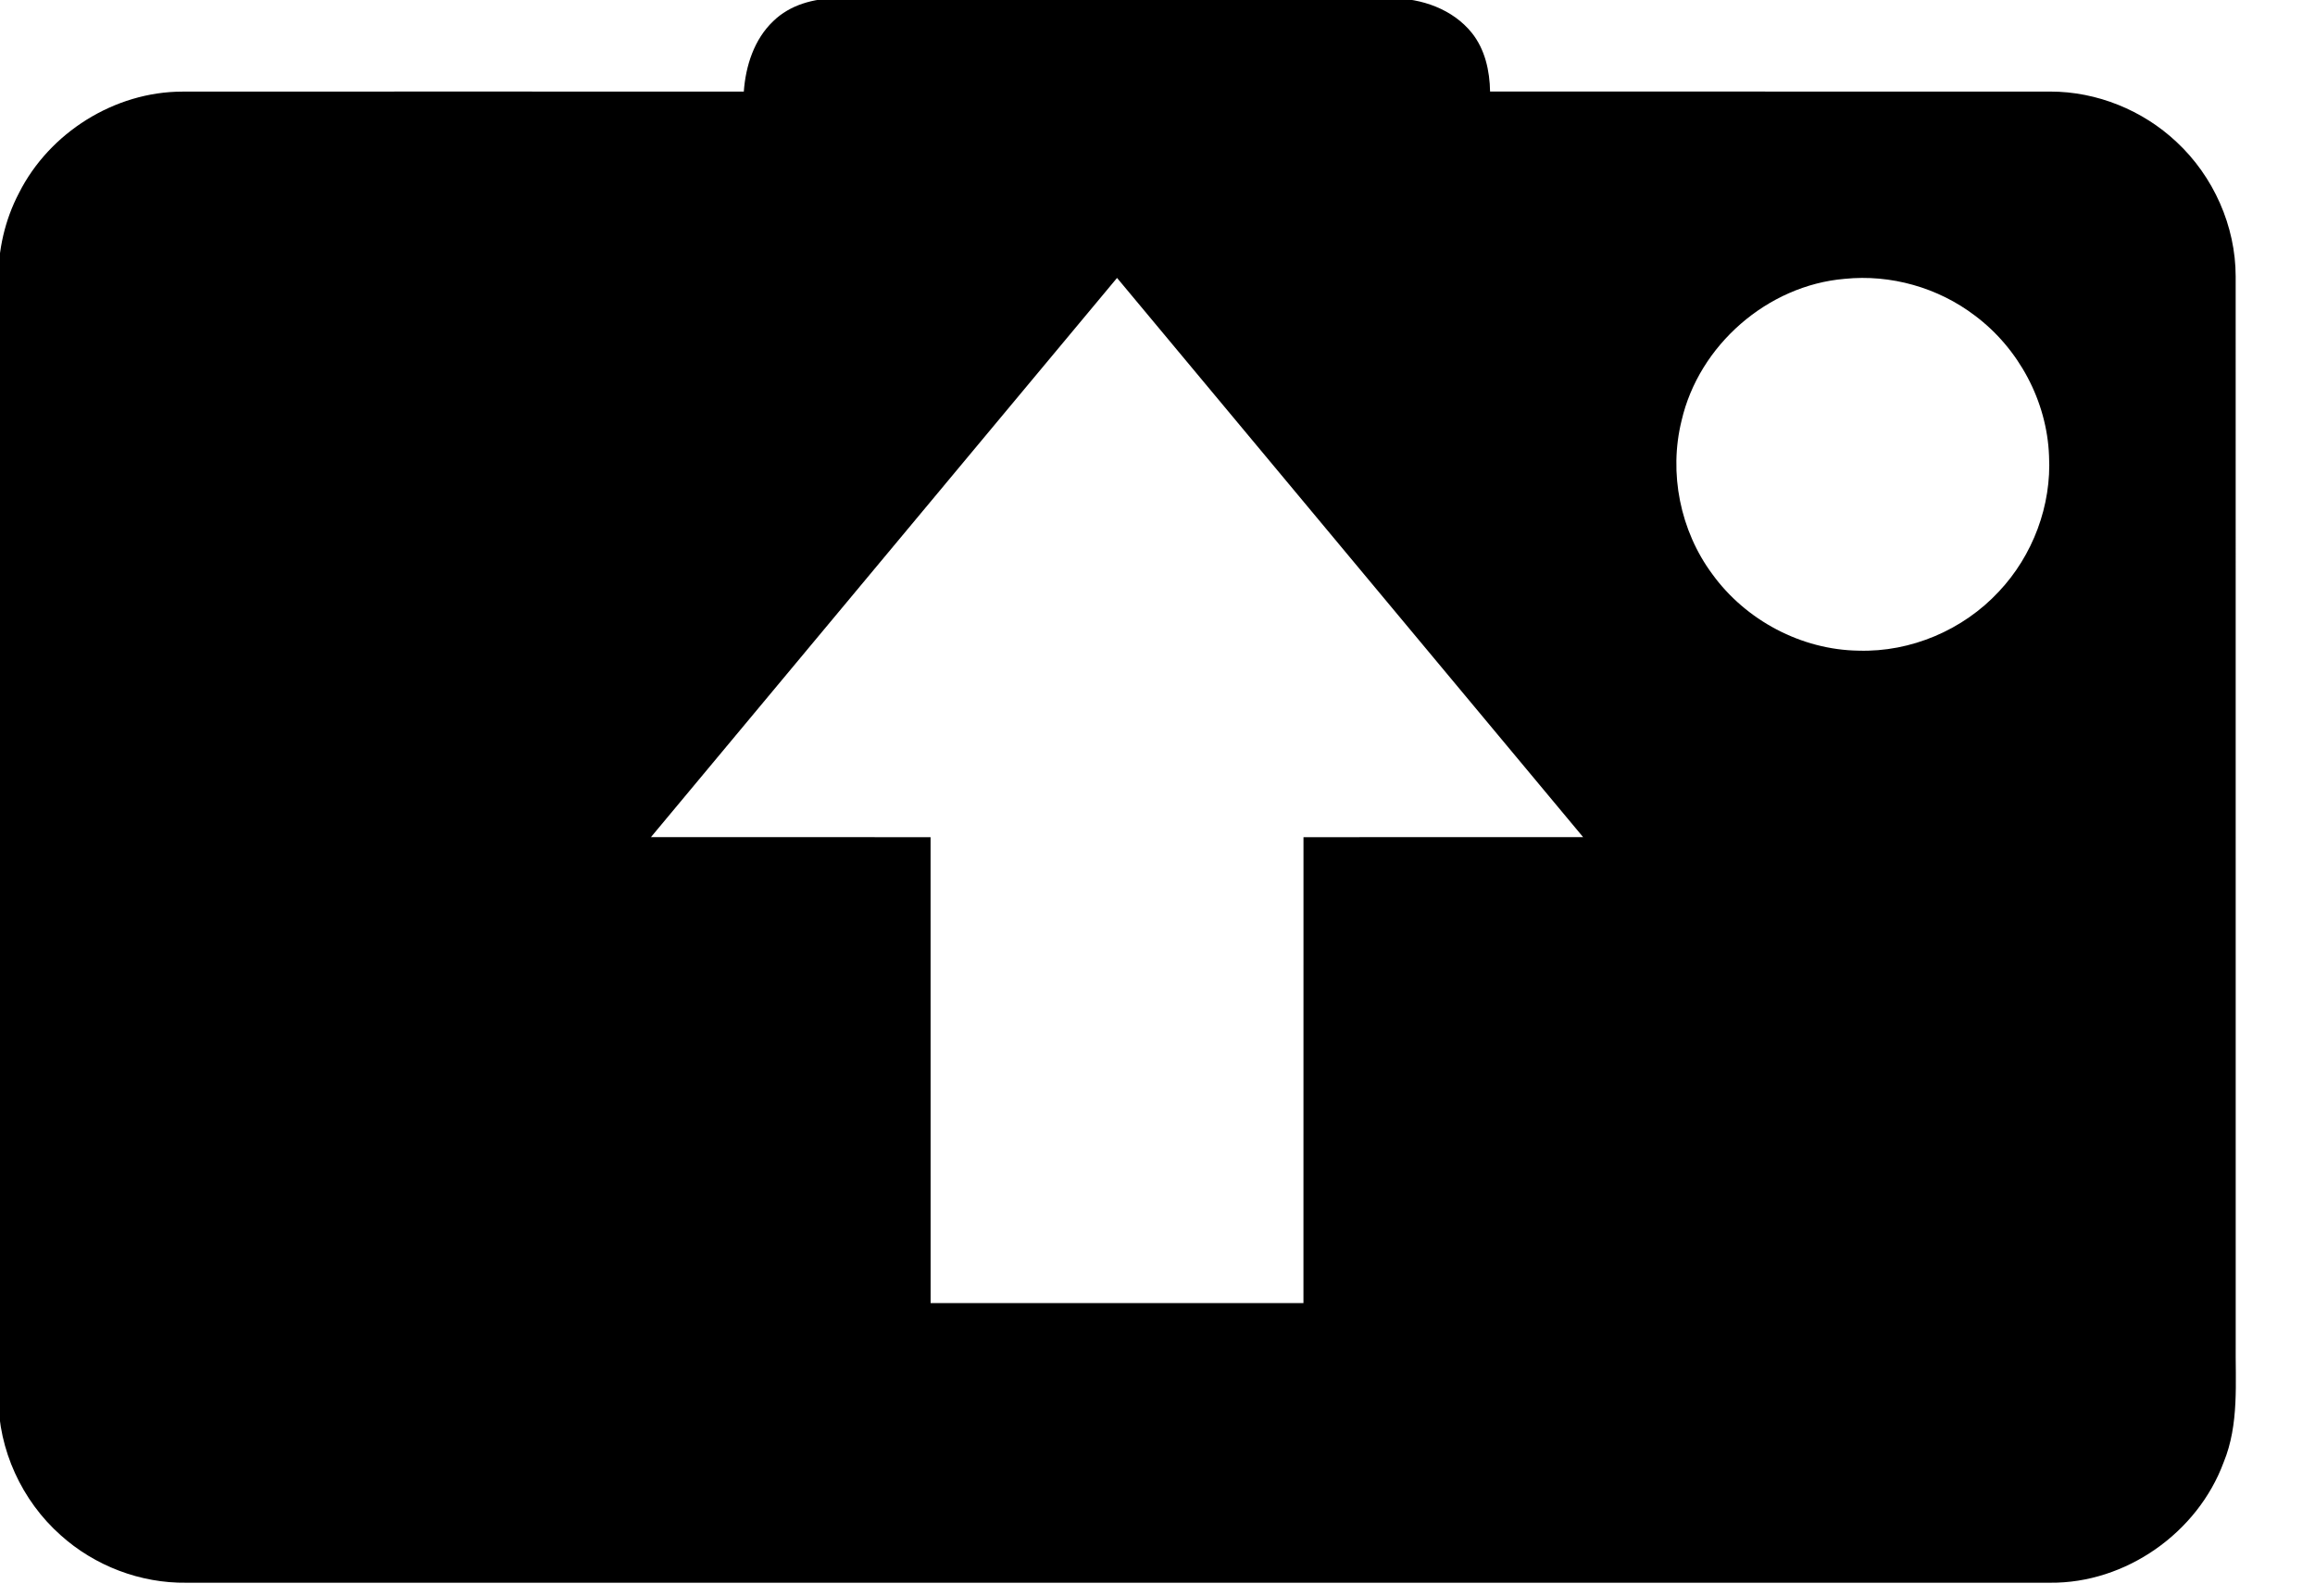 <?xml version="1.0" encoding="UTF-8" standalone="no"?>
<svg
   xmlns:dc="http://purl.org/dc/elements/1.1/"
   xmlns:cc="http://creativecommons.org/ns#"
   xmlns:rdf="http://www.w3.org/1999/02/22-rdf-syntax-ns#"
   xmlns:svg="http://www.w3.org/2000/svg"
   xmlns="http://www.w3.org/2000/svg"
   xmlns:sodipodi="http://sodipodi.sourceforge.net/DTD/sodipodi-0.dtd"
   xmlns:inkscape="http://www.inkscape.org/namespaces/inkscape"
   width="29"
   height="20"
   viewBox="0 0 23.2 16"
   version="1.1"
   id="svg2"
   inkscape:version="0.48.1 r9760"
   sodipodi:docname="camera-upload.svg">
  <defs
     id="defs10" />
  <sodipodi:namedview
     pagecolor="#ffffff"
     bordercolor="#666666"
     borderopacity="1"
     objecttolerance="10"
     gridtolerance="10"
     guidetolerance="10"
     inkscape:pageopacity="0"
     inkscape:pageshadow="2"
     inkscape:window-width="1280"
     inkscape:window-height="692"
     id="namedview8"
     showgrid="false"
     inkscape:zoom="23.6"
     inkscape:cx="14.5"
     inkscape:cy="10"
     inkscape:window-x="0"
     inkscape:window-y="0"
     inkscape:window-maximized="0"
     inkscape:current-layer="svg2" />
  <g
     id="#ffffffff"
     transform="translate(0,-506)" />
  <g
     id="#000000ff"
     transform="matrix(0.04,0,0,0.04,-2.253,-2.268)">
    <path
       d="m 250.06,62 c 4.18,-4.09 10.18,-5.72 15.92,-5.71 46.34,-0.02 92.68,0.01 139.02,-0.01 7.46,-0.03 15.33,2.72 20.1,8.69 3.29,4.12 4.46,9.49 4.55,14.67 46.79,0.02 93.58,-0.01 140.37,0.01 11.64,-0.01 23.15,4.66 31.62,12.63 9.25,8.6 14.81,21.07 14.81,33.72 0.02,89.01 0,178.02 0.01,267.03 -0.12,10.08 0.91,20.58 -3.03,30.15 -6.54,17.68 -24.56,30.34 -43.46,30.16 -155.64,0.02 -311.29,0 -466.94,0 -11.52,0.16 -22.98,-4.22 -31.53,-11.93 -9.7,-8.62 -15.59,-21.42 -15.58,-34.42 -0.03,-93.33 0,-186.65 -0.01,-279.98 -0.08,-7.58 1.63,-15.2 5.16,-21.92 7.61,-15.14 23.97,-25.42 40.95,-25.43 46.89,-0.03 93.78,-0.02 140.66,0 0.46,-6.46 2.59,-13.11 7.38,-17.66 m 268.42,64.58 c -19.33,1.63 -36.5,16.64 -40.85,35.52 -3.25,13.14 -0.37,27.6 7.7,38.48 8.38,11.58 22.31,18.98 36.64,19.18 13.11,0.4 26.2,-5.18 35.12,-14.78 8.55,-9.05 13.26,-21.61 12.6,-34.06 -0.52,-13.71 -7.6,-26.92 -18.56,-35.12 -9.22,-7.04 -21.12,-10.4 -32.65,-9.22 M 219.41,266.49 c 23.35,0.01 46.71,-0.01 70.06,0.01 0.01,38.92 -0.01,77.85 0.01,116.77 31.14,0 62.28,0.01 93.41,0 0.01,-38.92 0,-77.84 0.01,-116.77 23.35,-0.02 46.71,0 70.06,-0.01 -38.92,-46.72 -77.85,-93.42 -116.77,-140.14 -38.93,46.71 -77.86,93.42 -116.78,140.14 z"
       id="path6"
       inkscape:connector-curvature="0"
       style="fill:#000000" />
  </g>
</svg>
